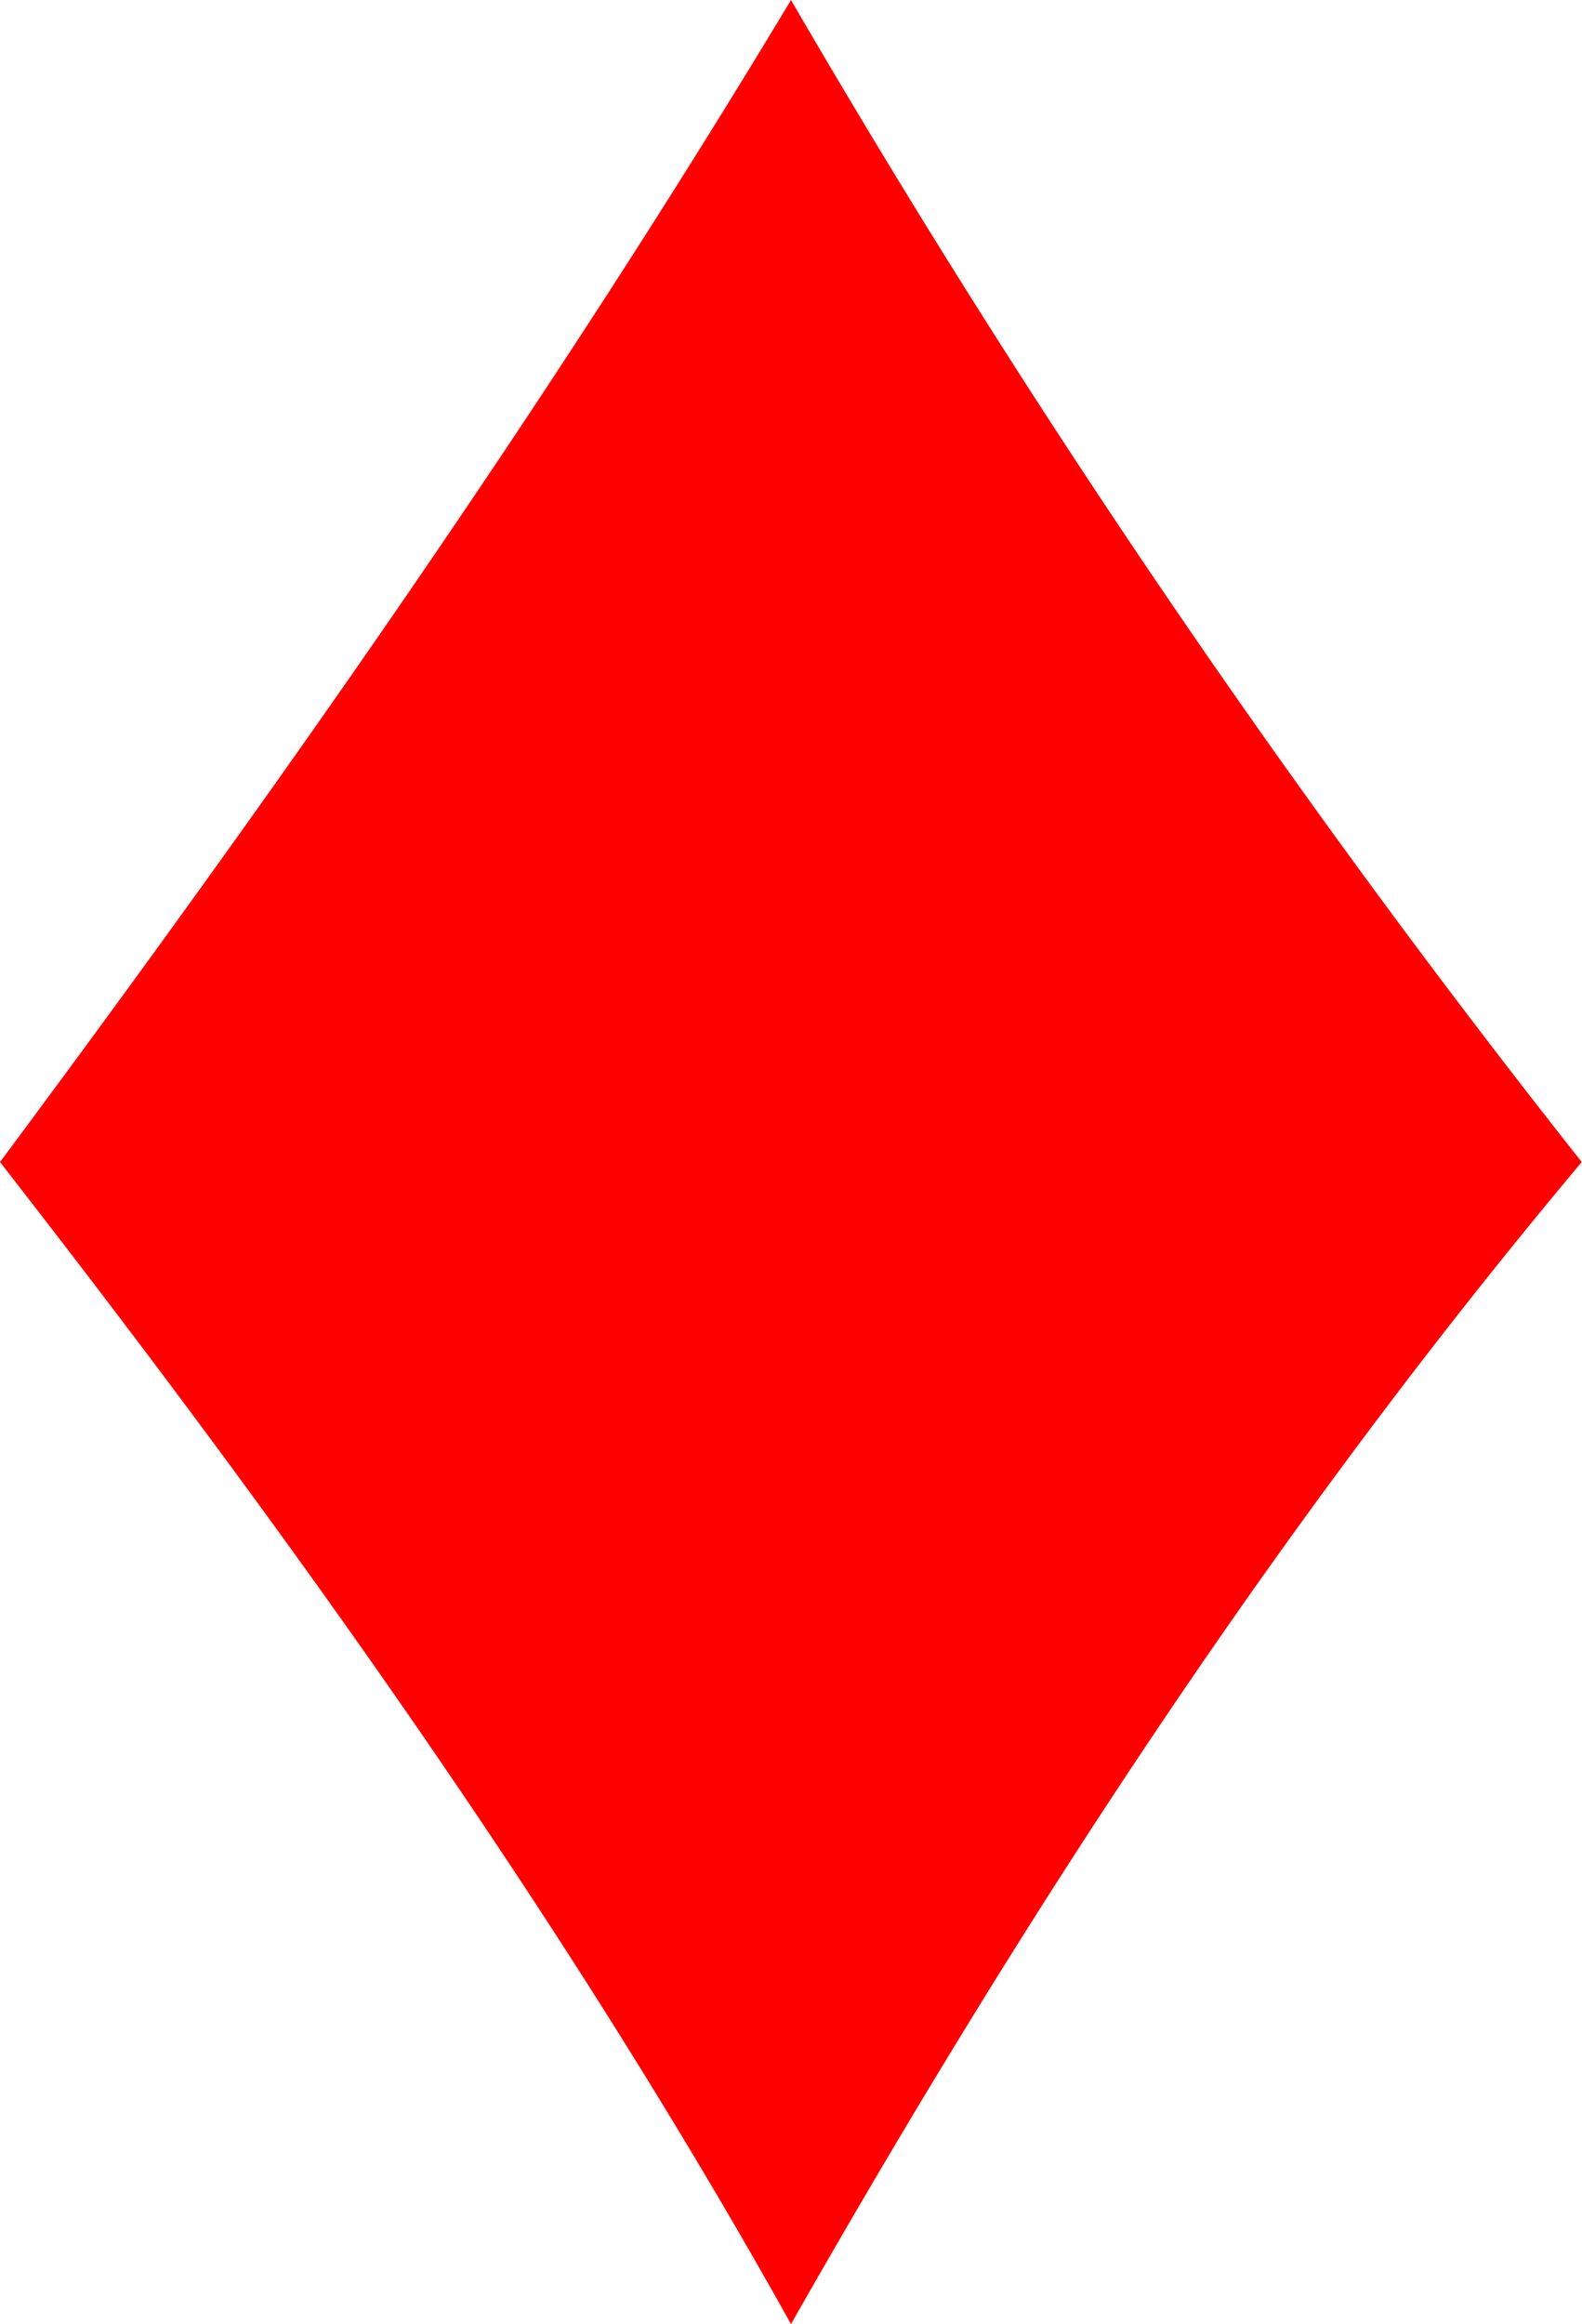 <svg xmlns="http://www.w3.org/2000/svg" viewBox="0 0 253.04 371.68"><defs><style>.cls-1{fill:red;fill-rule:evenodd;}</style></defs><g id="Layer_2" data-name="Layer 2"><g id="svg1326"><g id="layer1"><path id="path2139" class="cls-1" d="M126.52,0C87.82,64.4,44.26,126.34,0,185.84c46.35,59.5,90.6,121.44,126.52,185.84C163.83,306.06,204.61,243.5,253,185.84A1578.36,1578.36,0,0,1,126.52,0Z"/></g></g></g></svg>